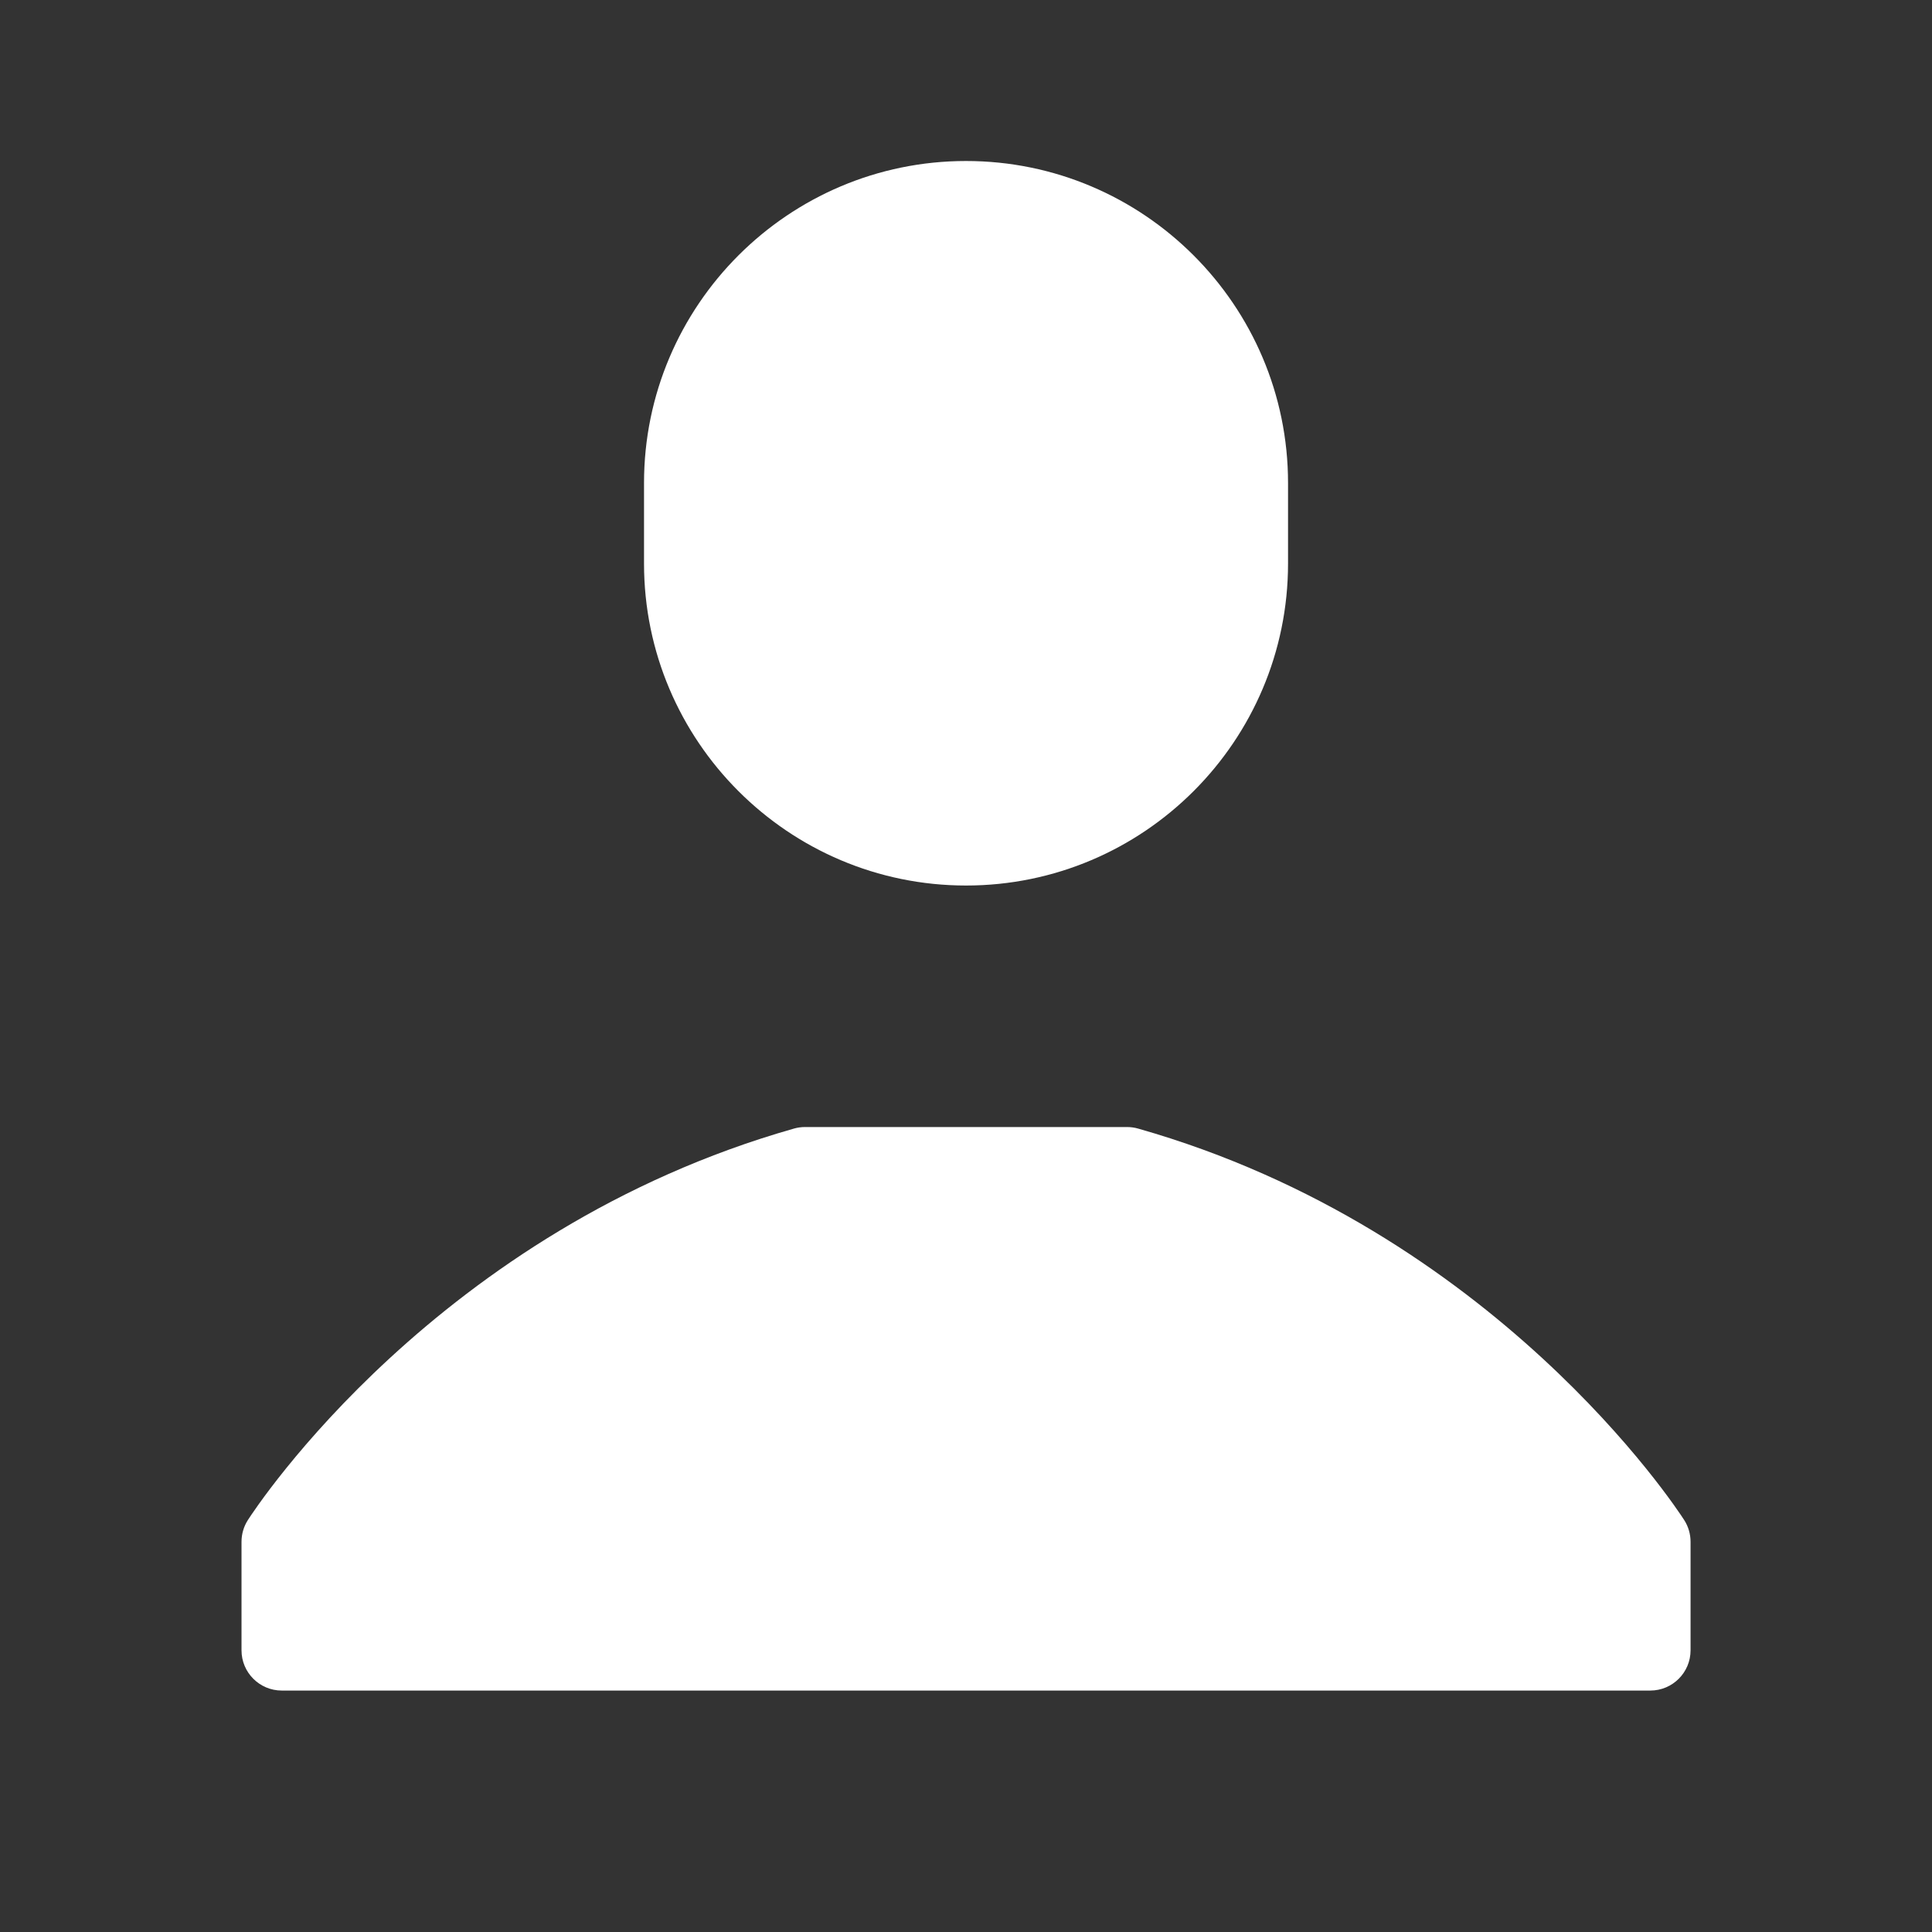 <svg xmlns="http://www.w3.org/2000/svg" xmlns:xlink="http://www.w3.org/1999/xlink" viewBox="0,0,256,256" width="48px" height="48px" fill-rule="nonzero"><rect x="0" y="0" width="256" height="256" fill="#333333" stroke="none"/><g fill="#ffffff" fill-rule="nonzero" stroke="none" stroke-width="1" stroke-linecap="butt" stroke-linejoin="miter" stroke-miterlimit="10" stroke-dasharray="" stroke-dashoffset="0" font-family="none" font-weight="none" font-size="none" text-anchor="none" style="mix-blend-mode: normal"><g transform="scale(10.667,10.667)"><path d="M12,11c2.206,0 4,-1.794 4,-4v-1c0,-2.206 -1.794,-4 -4,-4c-2.206,0 -4,1.794 -4,4v1c0,2.206 1.794,4 4,4zM20.921,18.882c-0.094,-0.146 -2.354,-3.604 -6.784,-4.863c-0.045,-0.013 -0.091,-0.019 -0.137,-0.019h-4c-0.046,0 -0.092,0.006 -0.137,0.019c-4.43,1.259 -6.69,4.717 -6.784,4.863c-0.052,0.081 -0.079,0.175 -0.079,0.27v1.348c0,0.276 0.224,0.5 0.5,0.5h17c0.276,0 0.5,-0.224 0.5,-0.5v-1.348c0,-0.095 -0.027,-0.189 -0.079,-0.27z"></path></g></g></svg>